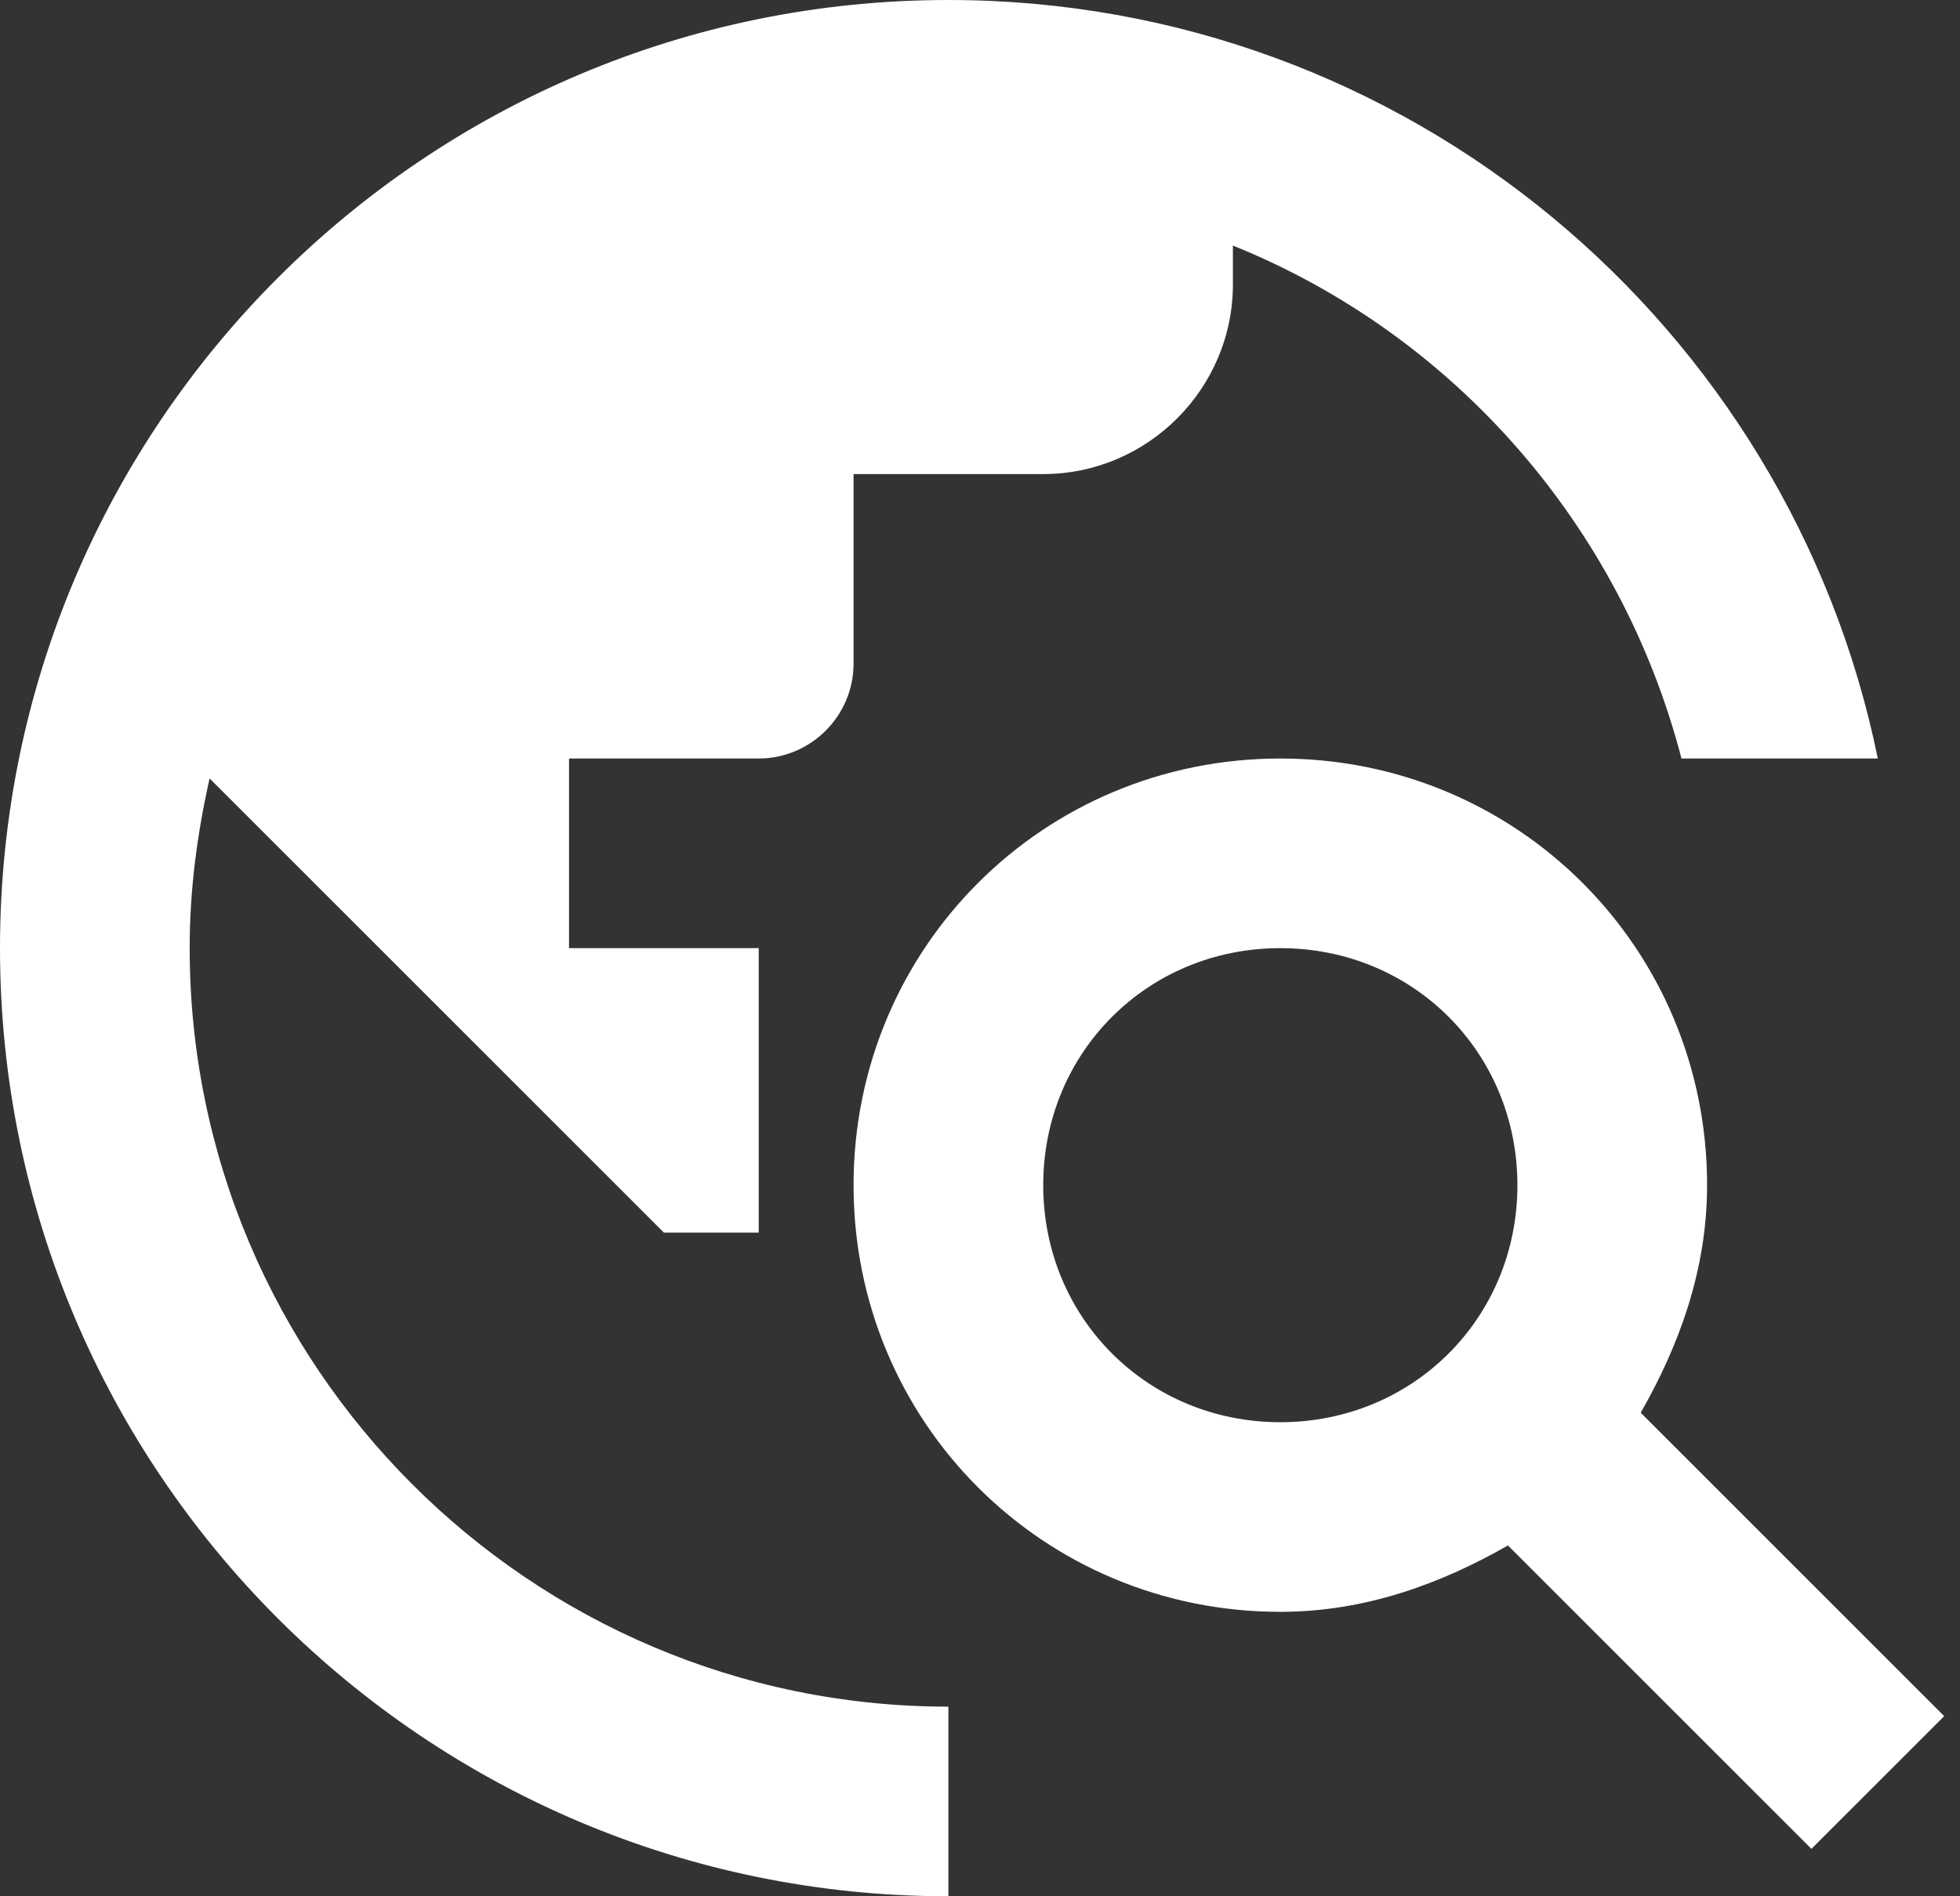<svg width="31" height="30" viewBox="0 0 31 30" fill="none" xmlns="http://www.w3.org/2000/svg">
<rect x="0" y="0" width="31" height="30" fill="#333333" stroke="none"/>
<path d="M25.95 22.35C26.55 21.3 27 20.1 27 18.75C27 15 24 12 20.25 12C16.5 12 13.5 15 13.5 18.75C13.5 22.5 16.5 25.5 20.25 25.5C21.6 25.5 22.8 25.05 23.85 24.45L28.65 29.25L30.75 27.15L25.95 22.35ZM20.25 22.5C18.15 22.5 16.5 20.85 16.5 18.75C16.5 16.65 18.15 15 20.25 15C22.35 15 24 16.65 24 18.75C24 20.85 22.35 22.5 20.25 22.5ZM15 27V30C6.72 30 0 23.28 0 15C0 6.72 6.72 0 15 0C22.26 0 28.305 5.16 29.7 12H26.595C25.635 8.31 22.995 5.295 19.5 3.885V4.5C19.5 6.15 18.15 7.5 16.5 7.5H13.5V10.5C13.5 11.325 12.825 12 12 12H9V15H12V19.5H10.5L3.315 12.315C3.12 13.185 3 14.07 3 15C3 21.615 8.385 27 15 27Z" fill="white"/>
</svg>
